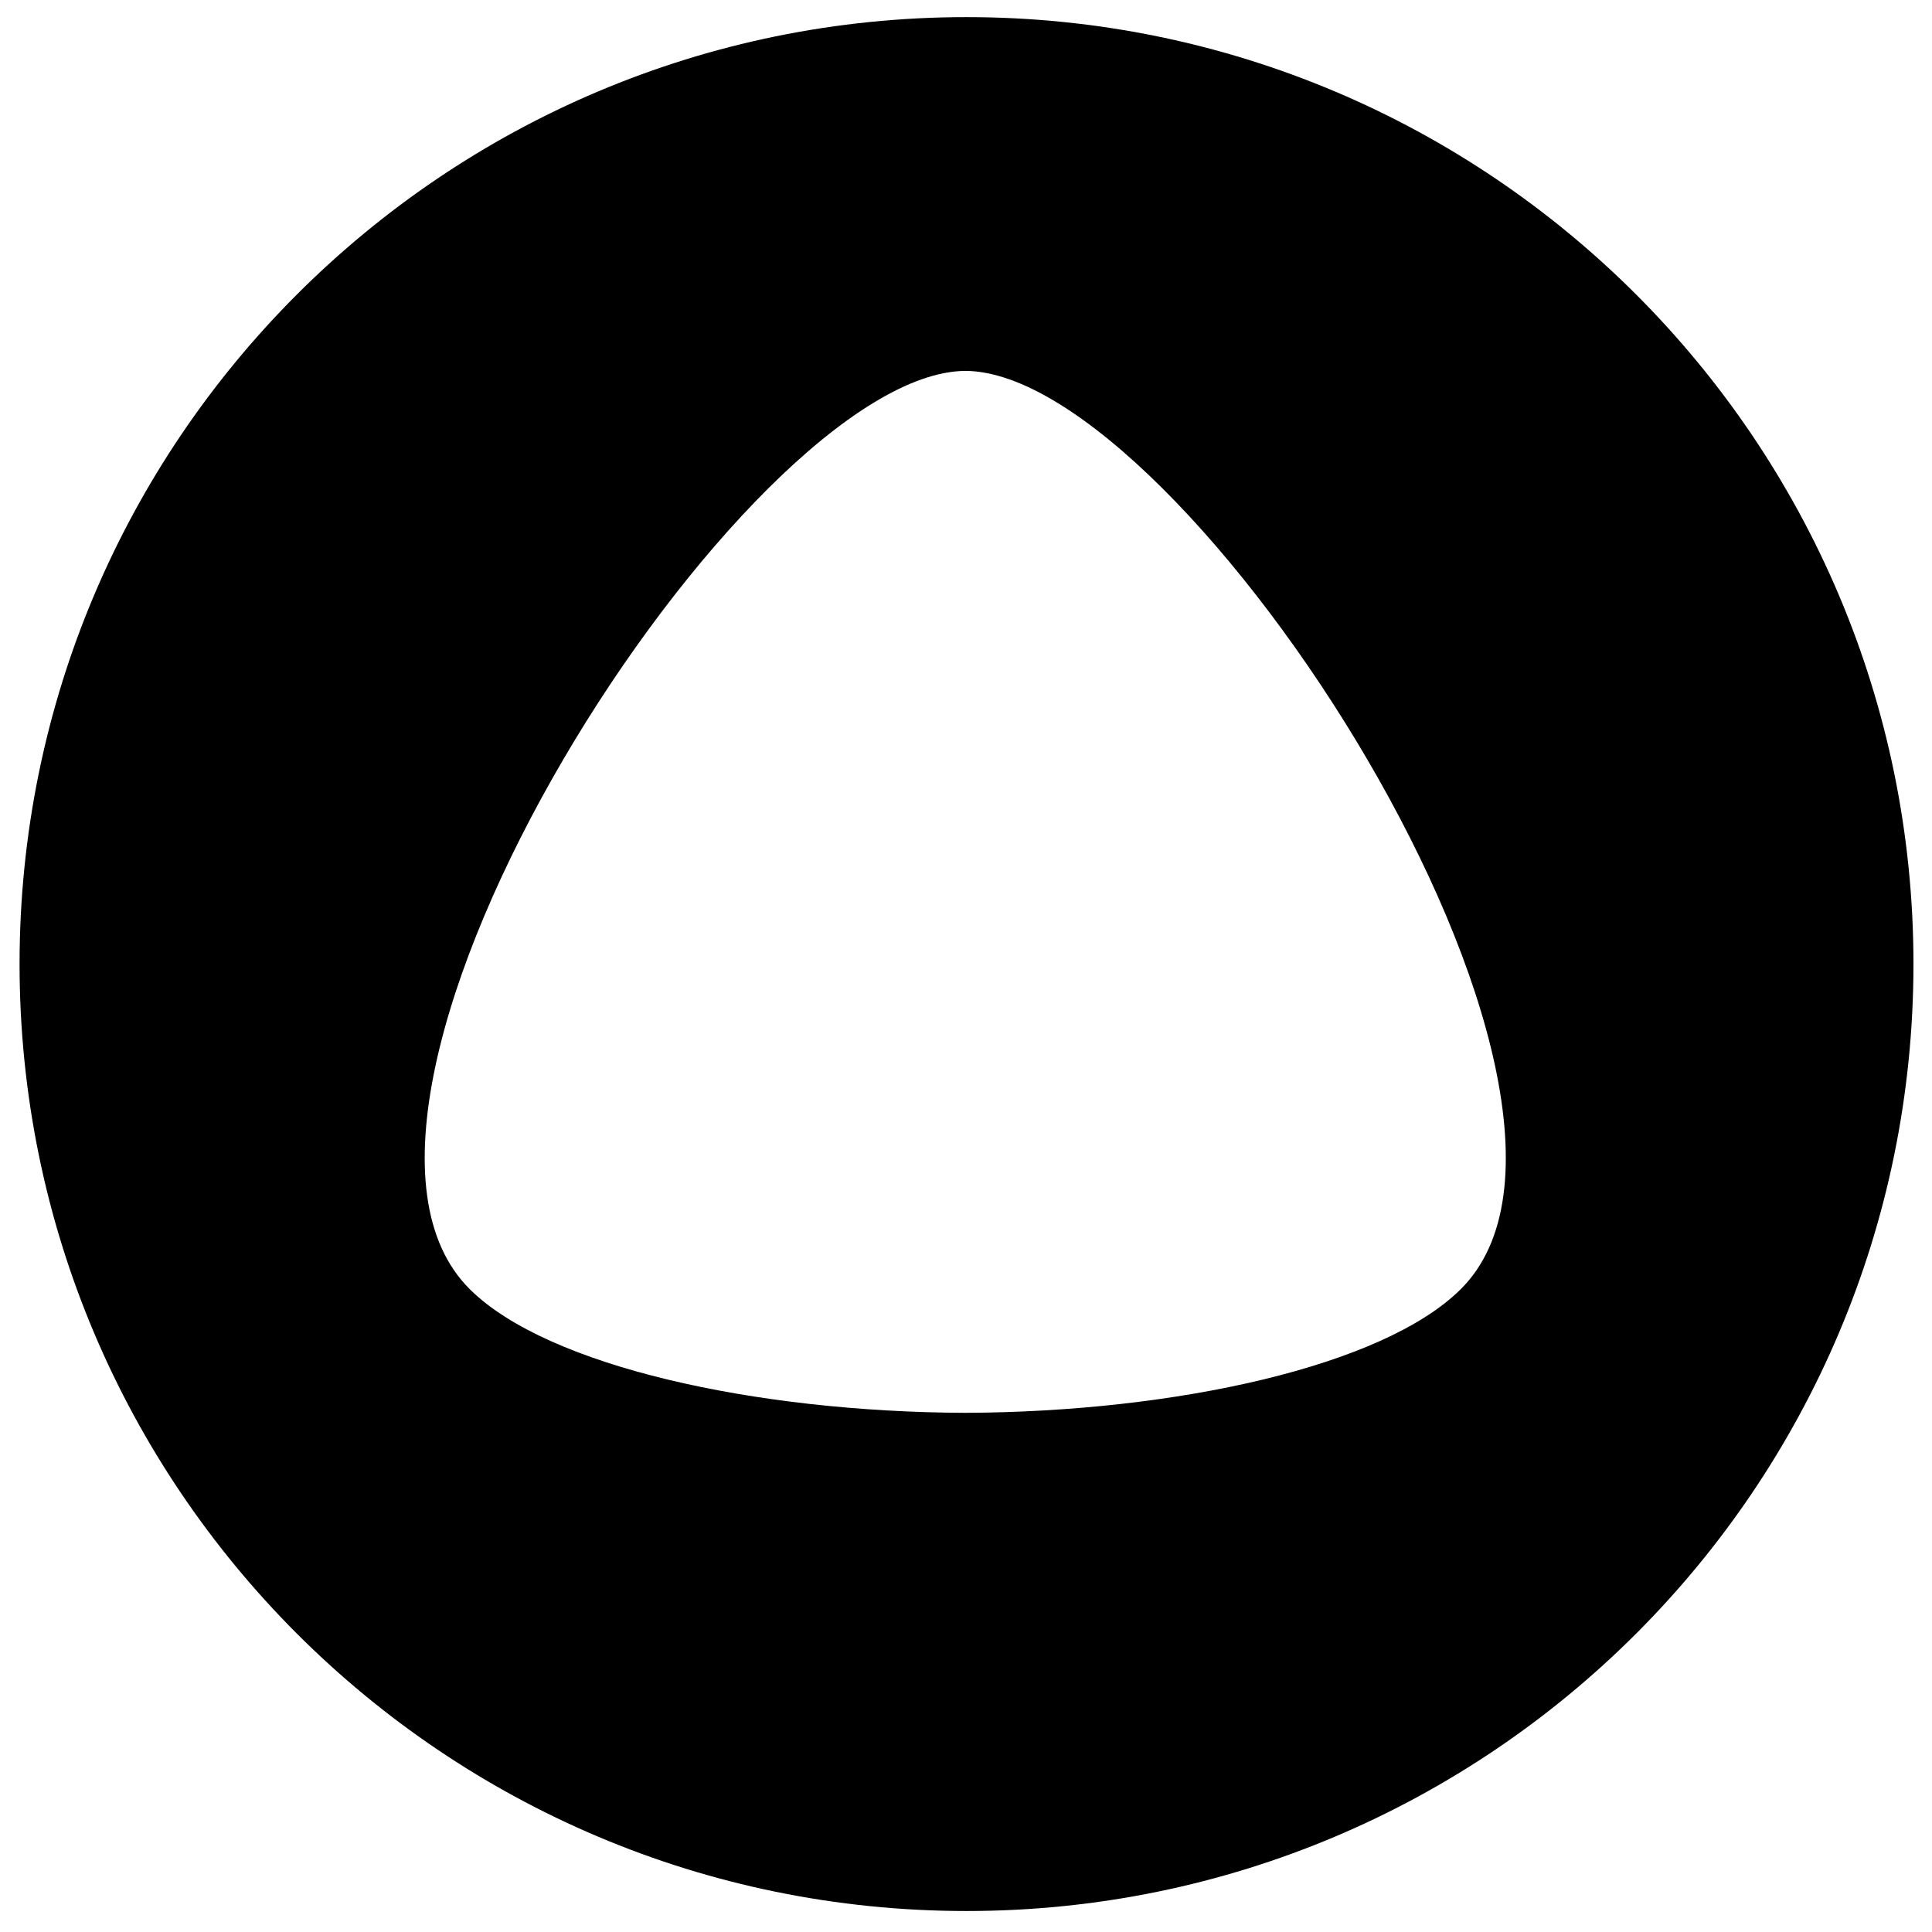 <svg width="79" height="79" viewBox="0 0 79 79" fill="none" xmlns="http://www.w3.org/2000/svg">
<path fill-rule="evenodd" clip-rule="evenodd" d="M39.521 78.142C60.906 78.142 78.242 60.806 78.242 39.421C78.242 18.036 60.906 0.7 39.521 0.7C18.136 0.7 0.8 18.036 0.8 39.421C0.8 60.806 18.136 78.142 39.521 78.142ZM39.472 57.771C30.855 57.736 22.401 55.862 19.228 52.734C11.342 44.971 30.508 15.21 39.481 15.166C48.432 15.21 67.598 44.971 59.711 52.734C56.543 55.862 48.089 57.736 39.472 57.771Z" fill="black"/>
</svg>
